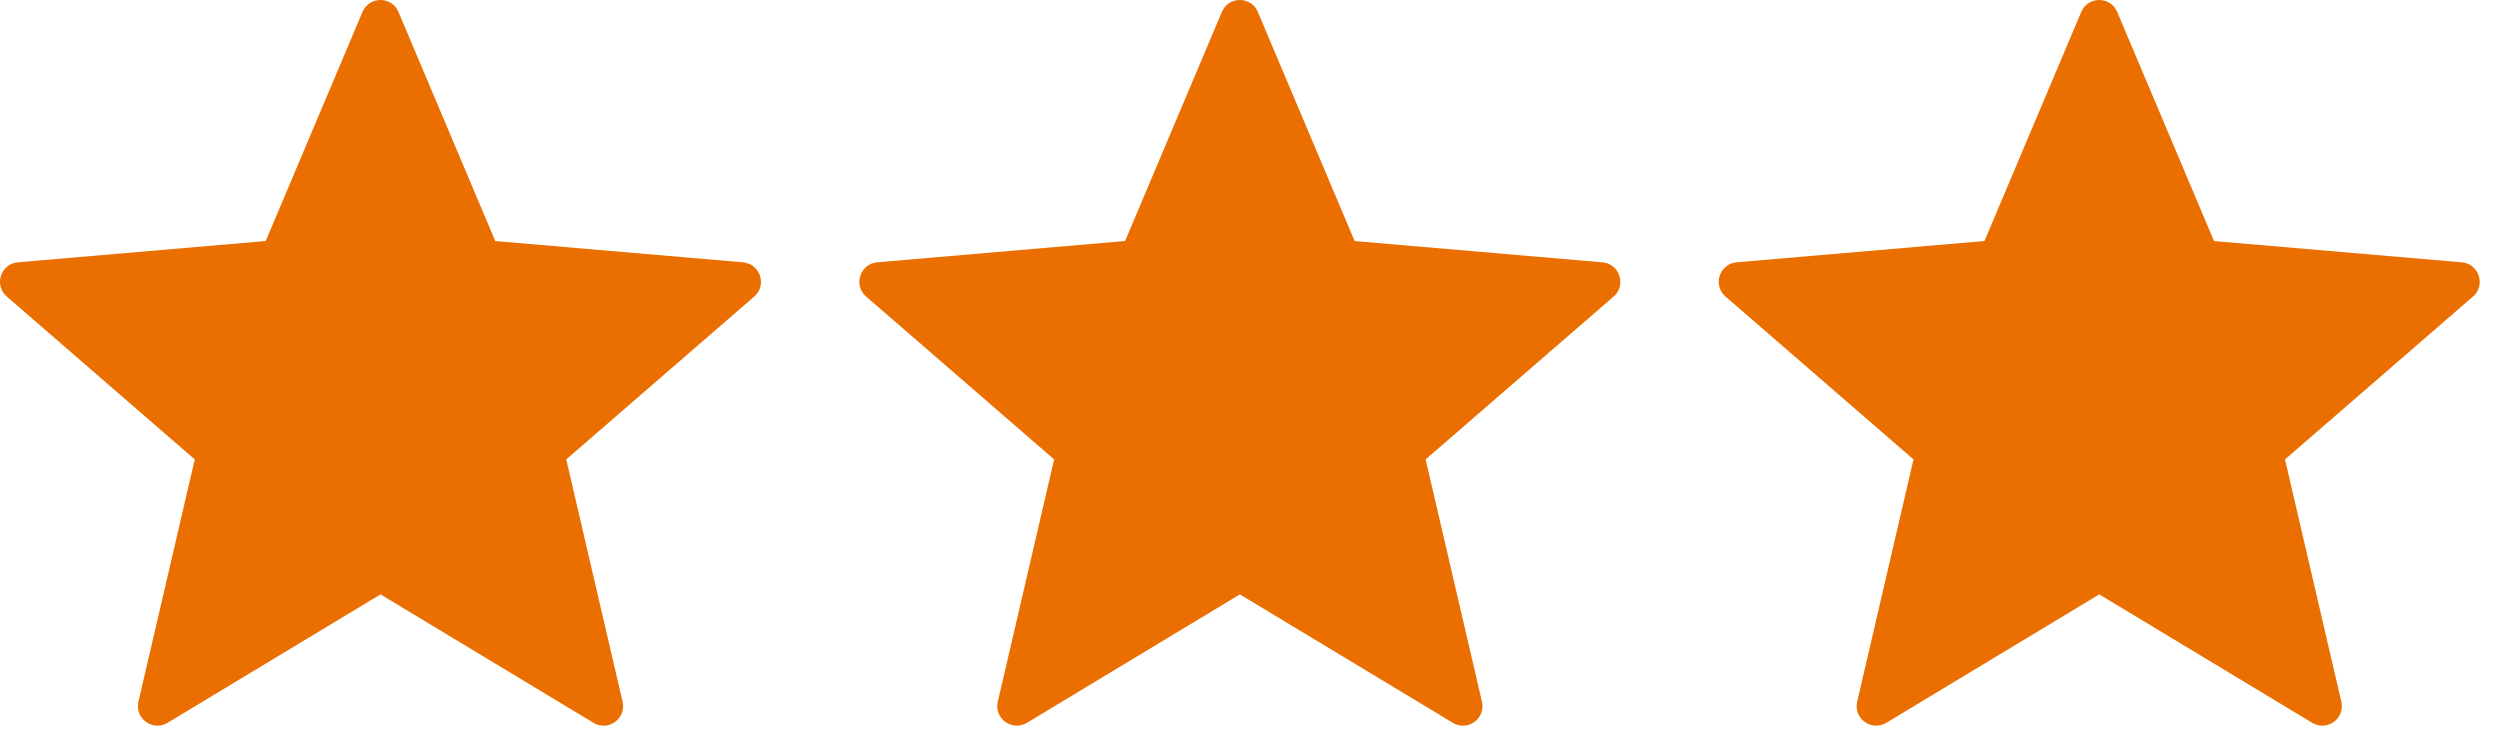 <svg width="64" height="19" viewBox="0 0 64 19" fill="none" xmlns="http://www.w3.org/2000/svg">
<path d="M10.201 0.306L12.679 6.171L19.023 6.716C19.463 6.754 19.642 7.303 19.308 7.592L14.496 11.761L15.938 17.963C16.038 18.394 15.571 18.733 15.193 18.504L9.741 15.216L4.289 18.504C3.91 18.732 3.444 18.393 3.544 17.963L4.986 11.761L0.173 7.591C-0.161 7.302 0.017 6.753 0.458 6.715L6.802 6.17L9.28 0.306C9.452 -0.102 10.029 -0.102 10.201 0.306Z" fill="#EB6E00"/>
<path d="M32.201 0.306L34.679 6.171L41.023 6.716C41.463 6.754 41.642 7.303 41.308 7.592L36.496 11.761L37.938 17.963C38.038 18.394 37.571 18.733 37.193 18.504L31.741 15.216L26.289 18.504C25.91 18.732 25.444 18.393 25.544 17.963L26.986 11.761L22.173 7.591C21.839 7.302 22.017 6.753 22.458 6.715L28.802 6.17L31.28 0.306C31.452 -0.102 32.029 -0.102 32.201 0.306Z" fill="#EB6E00"/>
<path d="M54.201 0.306L56.679 6.171L63.023 6.716C63.463 6.754 63.642 7.303 63.308 7.592L58.496 11.761L59.938 17.963C60.038 18.394 59.571 18.733 59.193 18.504L53.741 15.216L48.289 18.504C47.91 18.732 47.444 18.393 47.544 17.963L48.986 11.761L44.173 7.591C43.839 7.302 44.017 6.753 44.458 6.715L50.802 6.17L53.28 0.306C53.452 -0.102 54.029 -0.102 54.201 0.306Z" fill="#EB6E00"/>
</svg>
